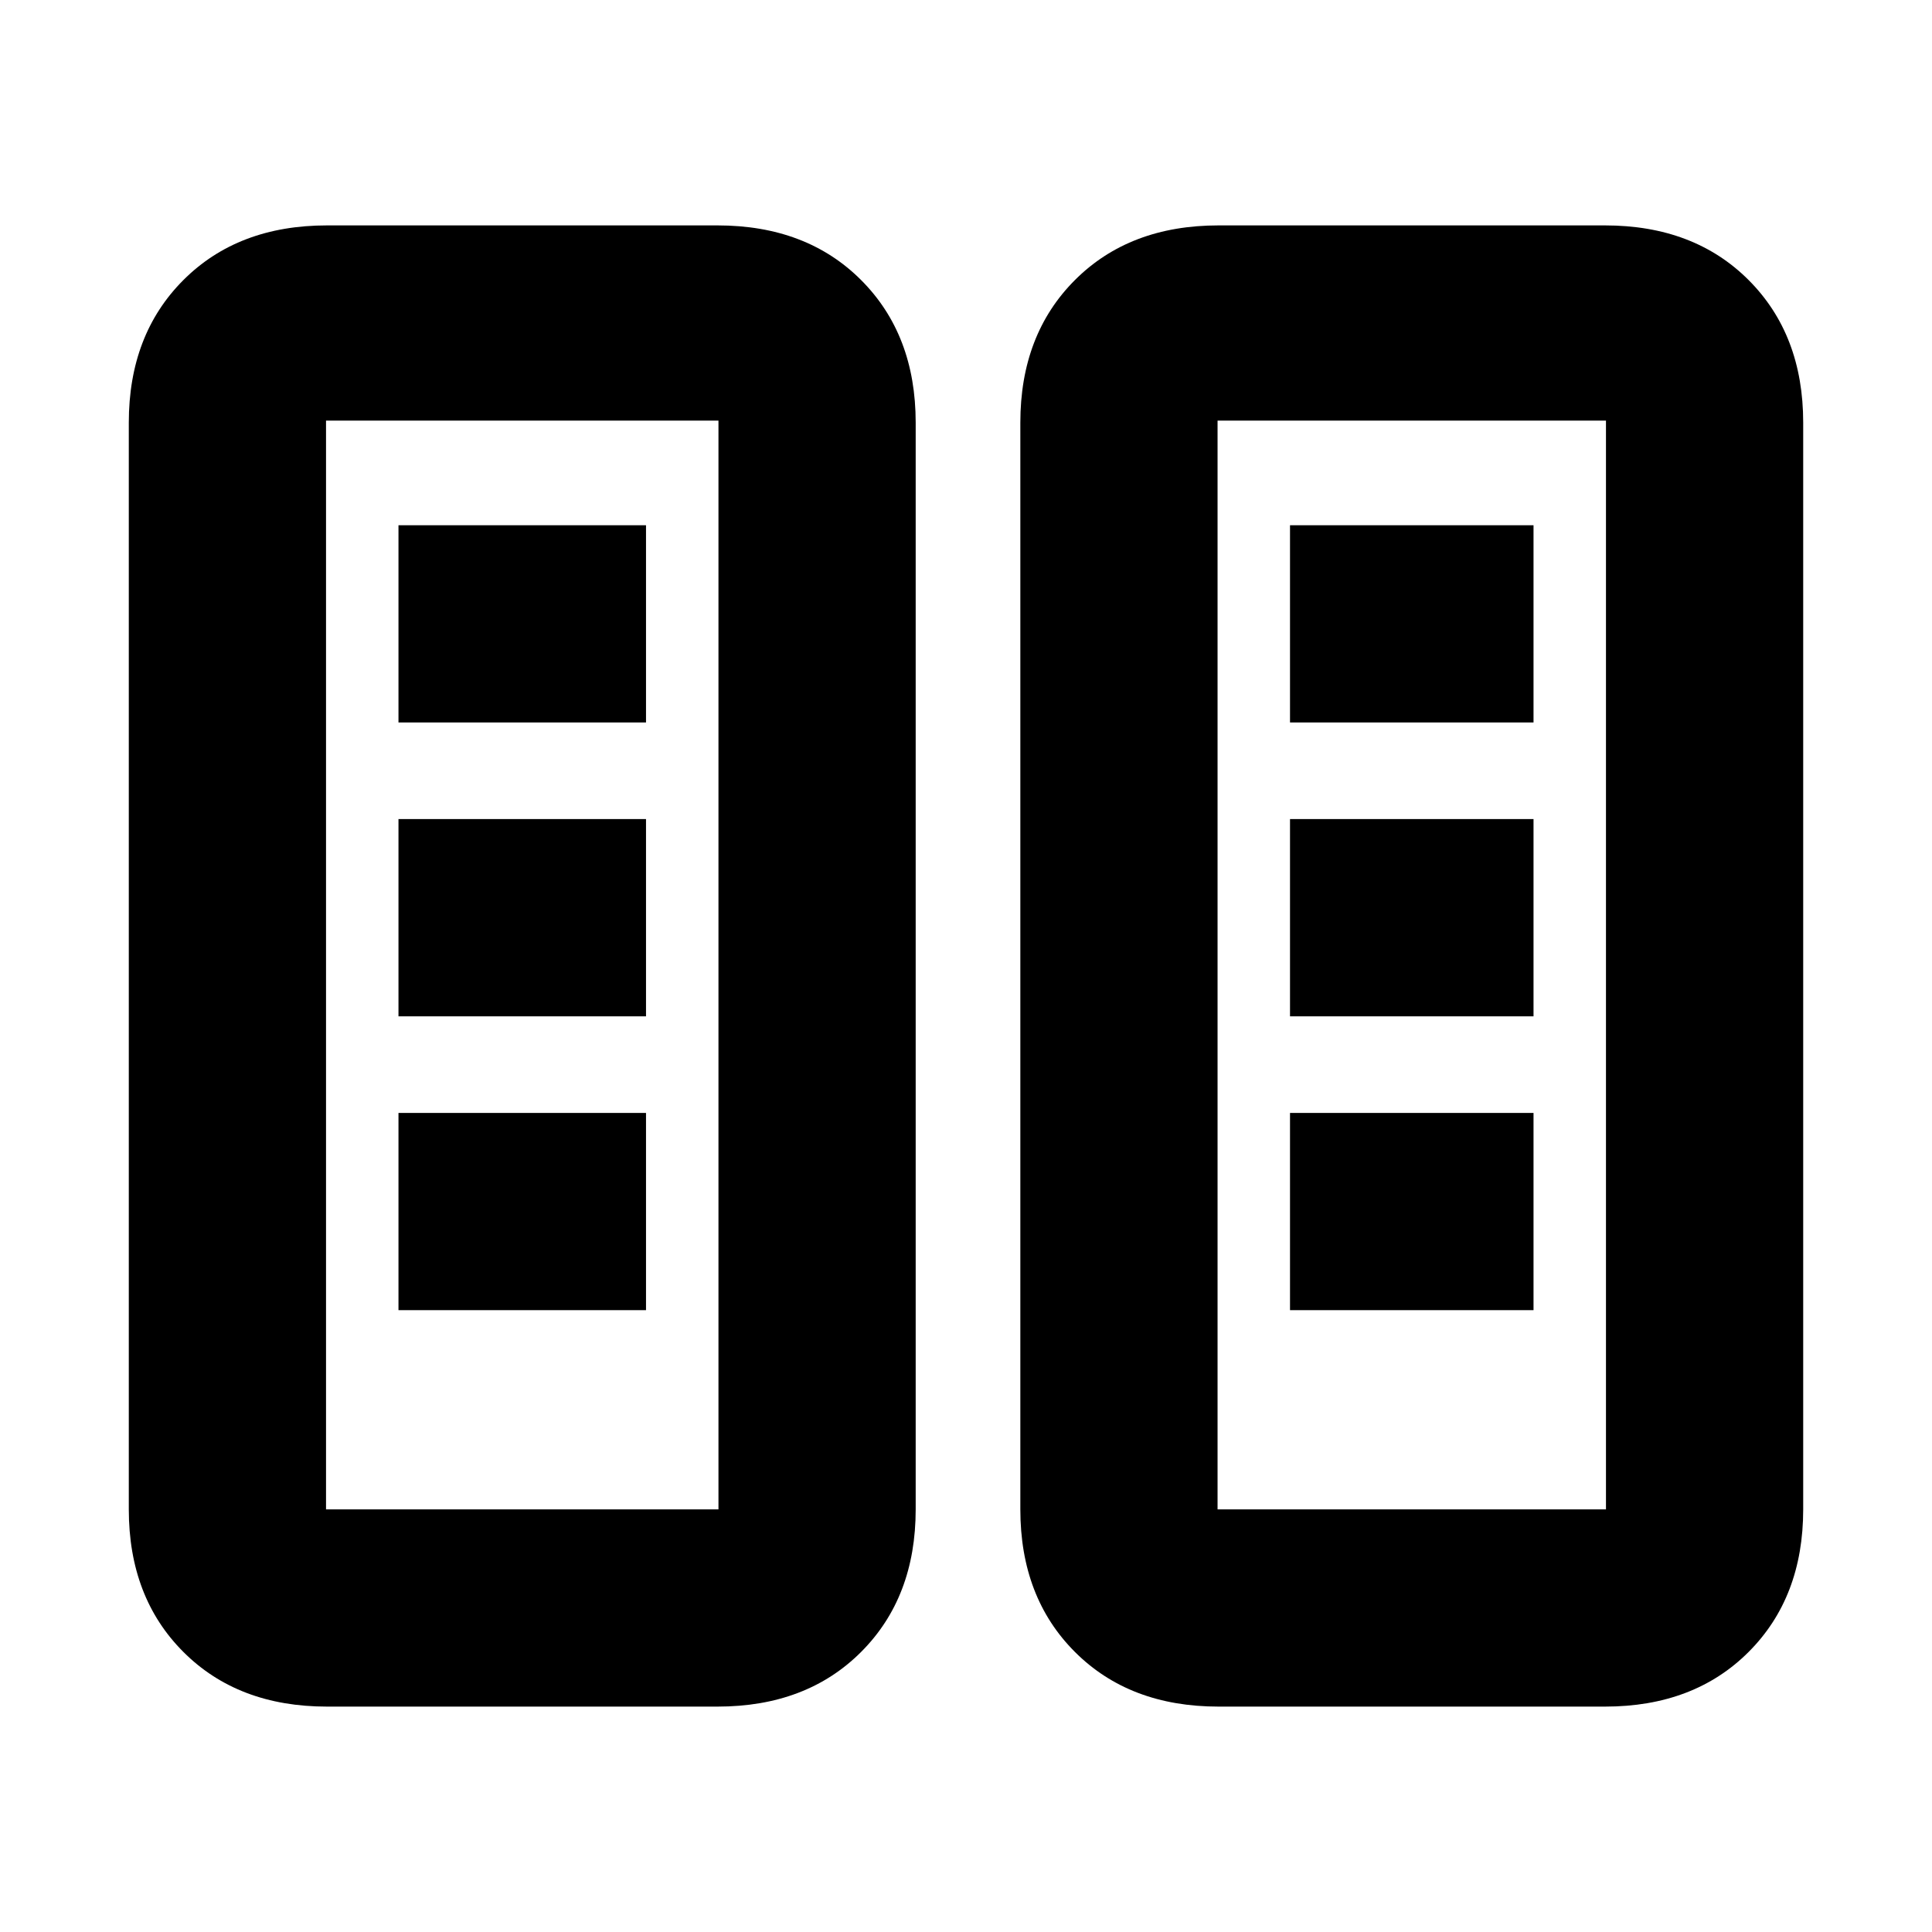 <svg xmlns="http://www.w3.org/2000/svg" height="20" viewBox="0 -960 960 960" width="20"><path d="M162.5-112q-44.22 0-71.36-27.14Q64-166.27 64-210v-540q0-43.72 27.14-70.86T162.5-848h194q44.23 0 71.36 27.14Q455-793.72 455-750v540q0 43.73-27.14 70.86Q400.73-112 356.5-112h-194Zm443 0q-44.22 0-71.36-27.14Q507-166.27 507-210v-540q0-43.72 27.14-70.86T605.5-848h192q44.22 0 71.36 27.14T896-750v540q0 43.73-27.14 70.86Q841.72-112 797.5-112h-192ZM162-210h195v-541H162v541Zm443 0h193v-541H605v541Zm-407-99h123v-98H198v98Zm443 0h121v-98H641v98ZM198-455h123v-98H198v98Zm443 0h121v-98H641v98ZM198-601h123v-98H198v98Zm443 0h121v-98H641v98ZM162-210h195-195Zm443 0h193-193Z"/></svg>